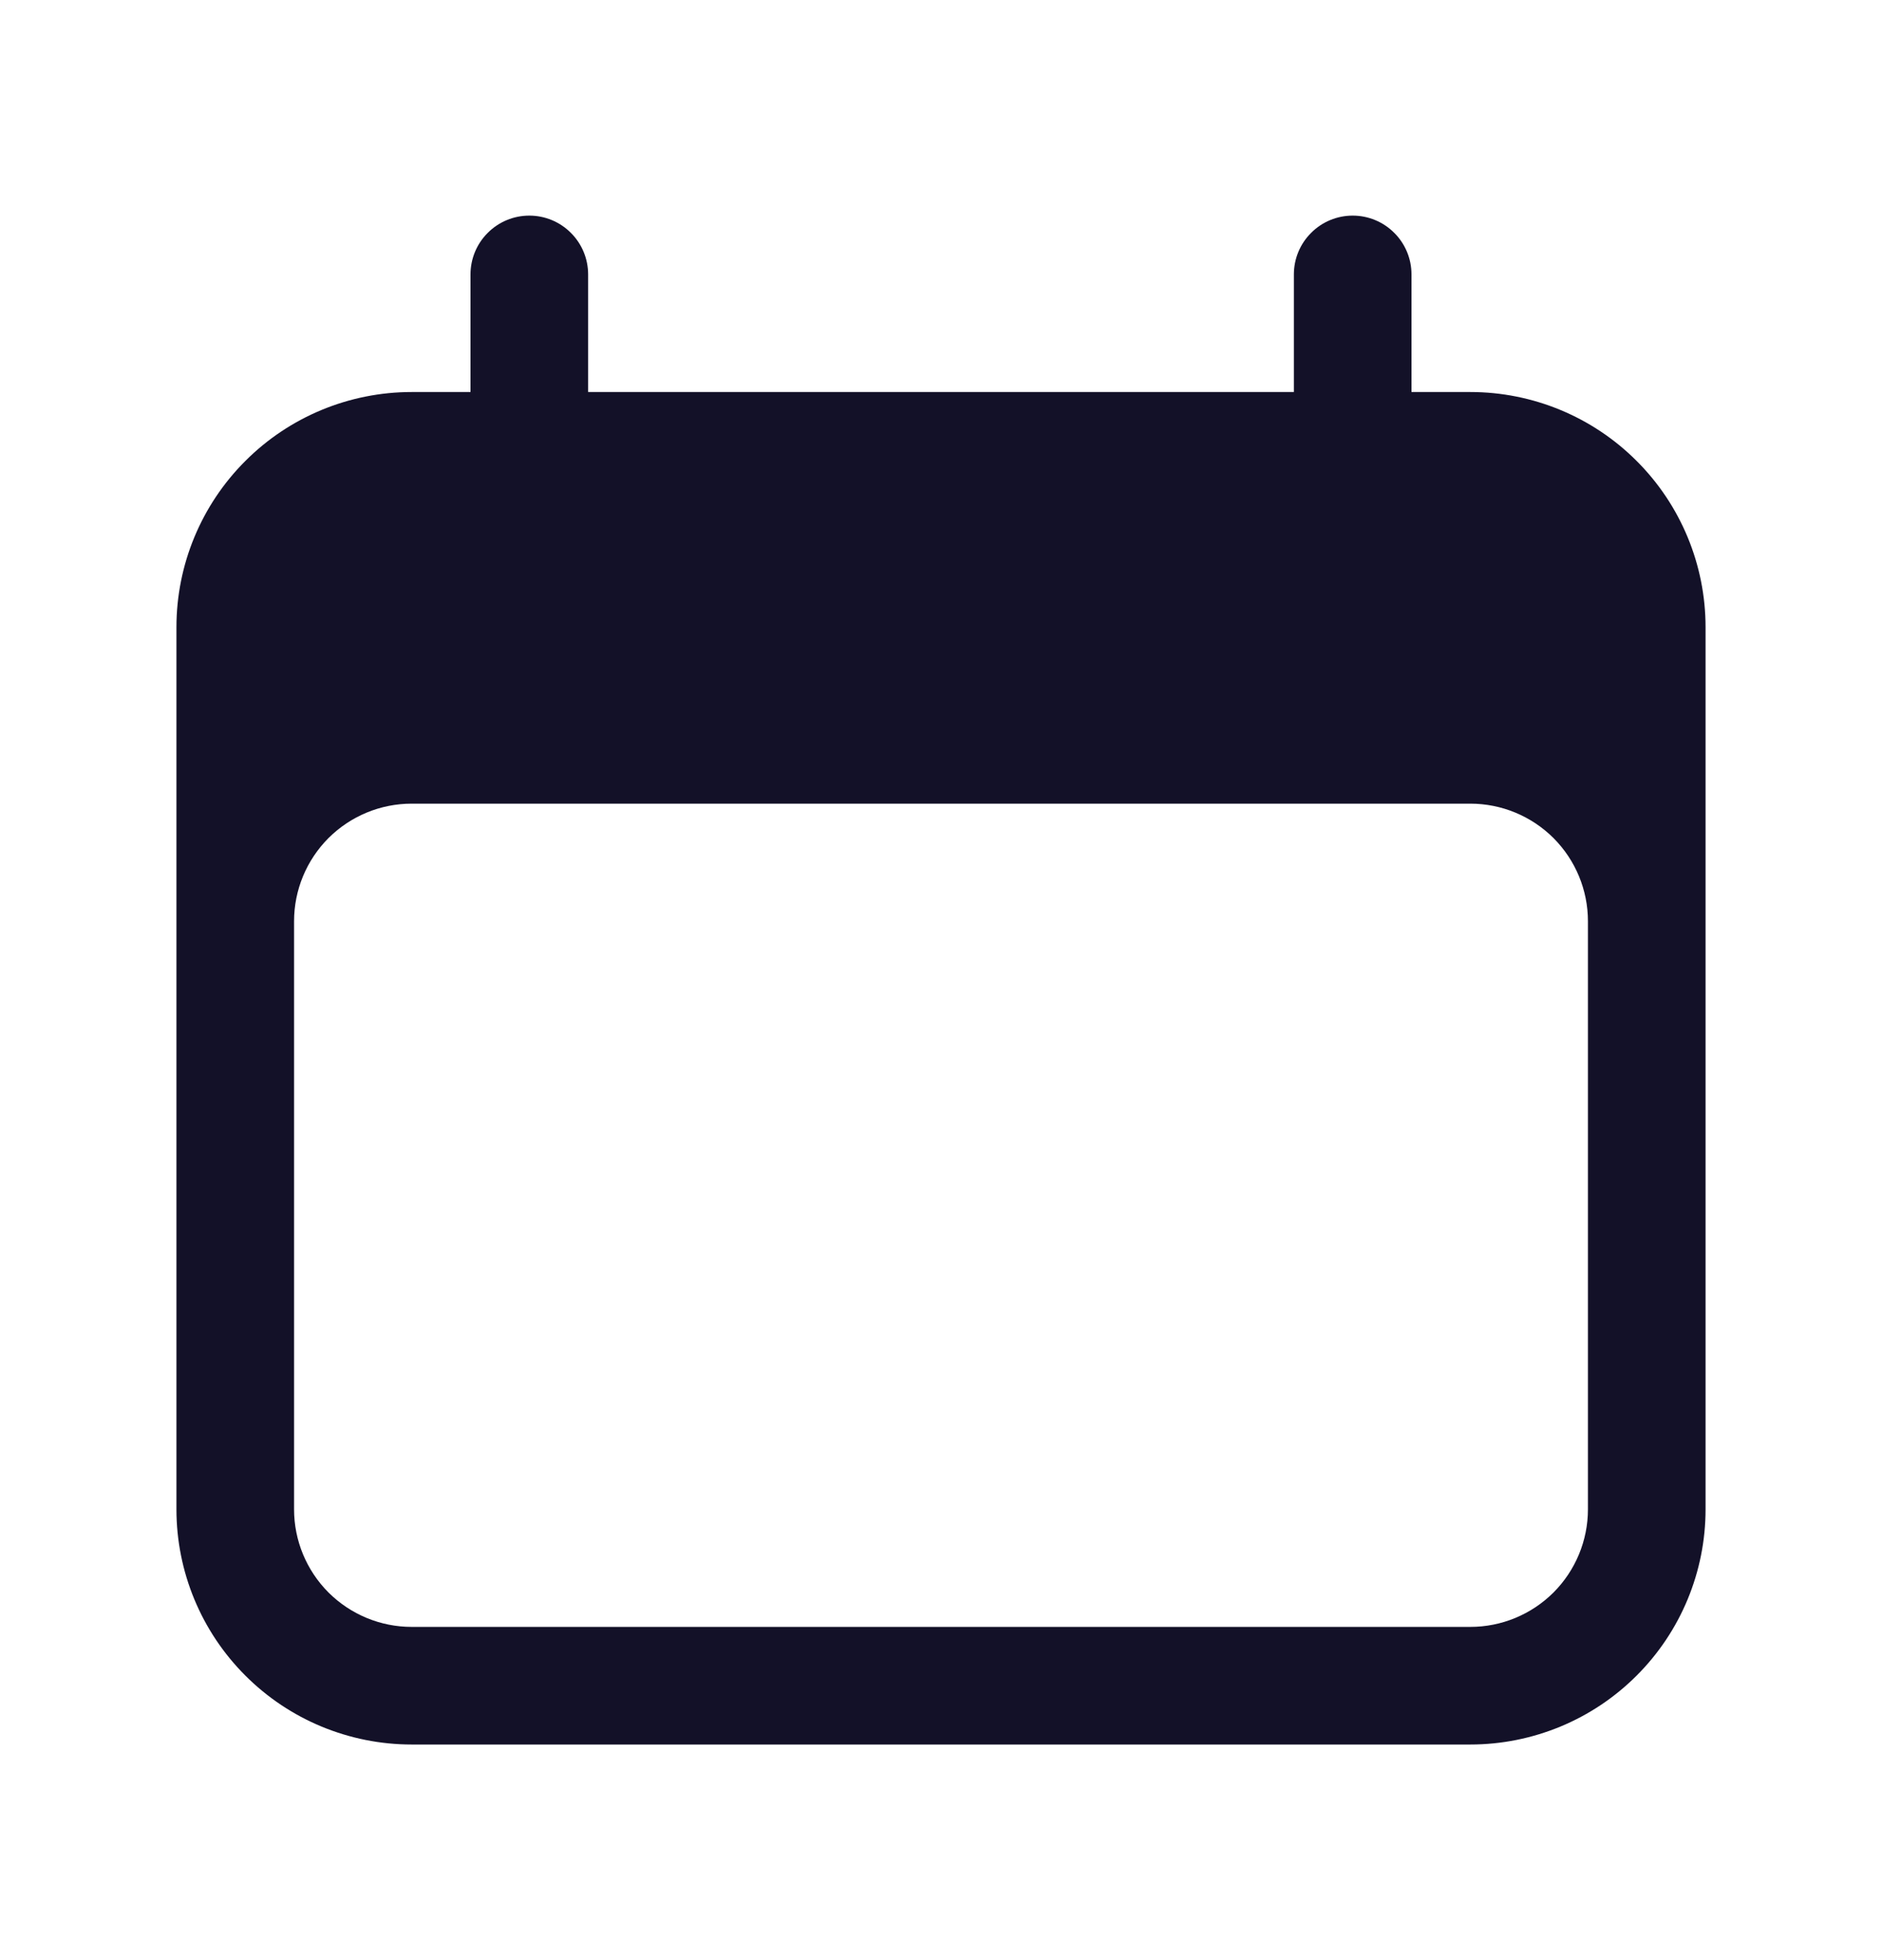 <svg width="24" height="25" viewBox="0 0 24 25" fill="none" xmlns="http://www.w3.org/2000/svg">
<path fill-rule="evenodd" clip-rule="evenodd" d="M6.75 2.75C6.949 2.75 7.14 2.829 7.28 2.97C7.421 3.11 7.5 3.301 7.5 3.5V5H16.5V3.5C16.5 3.301 16.579 3.11 16.72 2.97C16.86 2.829 17.051 2.75 17.25 2.75C17.449 2.75 17.64 2.829 17.78 2.97C17.921 3.11 18 3.301 18 3.5V5H18.75C19.546 5 20.309 5.316 20.871 5.879C21.434 6.441 21.75 7.204 21.75 8V19.25C21.75 20.046 21.434 20.809 20.871 21.371C20.309 21.934 19.546 22.25 18.75 22.25H5.25C4.454 22.25 3.691 21.934 3.129 21.371C2.566 20.809 2.25 20.046 2.25 19.25V8C2.25 7.204 2.566 6.441 3.129 5.879C3.691 5.316 4.454 5 5.25 5H6V3.5C6 3.301 6.079 3.11 6.22 2.97C6.36 2.829 6.551 2.75 6.75 2.75ZM20.25 11.75C20.25 11.352 20.092 10.971 19.811 10.689C19.529 10.408 19.148 10.25 18.75 10.25H5.25C4.852 10.25 4.471 10.408 4.189 10.689C3.908 10.971 3.75 11.352 3.75 11.75V19.25C3.75 19.648 3.908 20.029 4.189 20.311C4.471 20.592 4.852 20.75 5.25 20.75H18.75C19.148 20.75 19.529 20.592 19.811 20.311C20.092 20.029 20.25 19.648 20.25 19.25V11.75Z" fill="#131128"/>
</svg>
